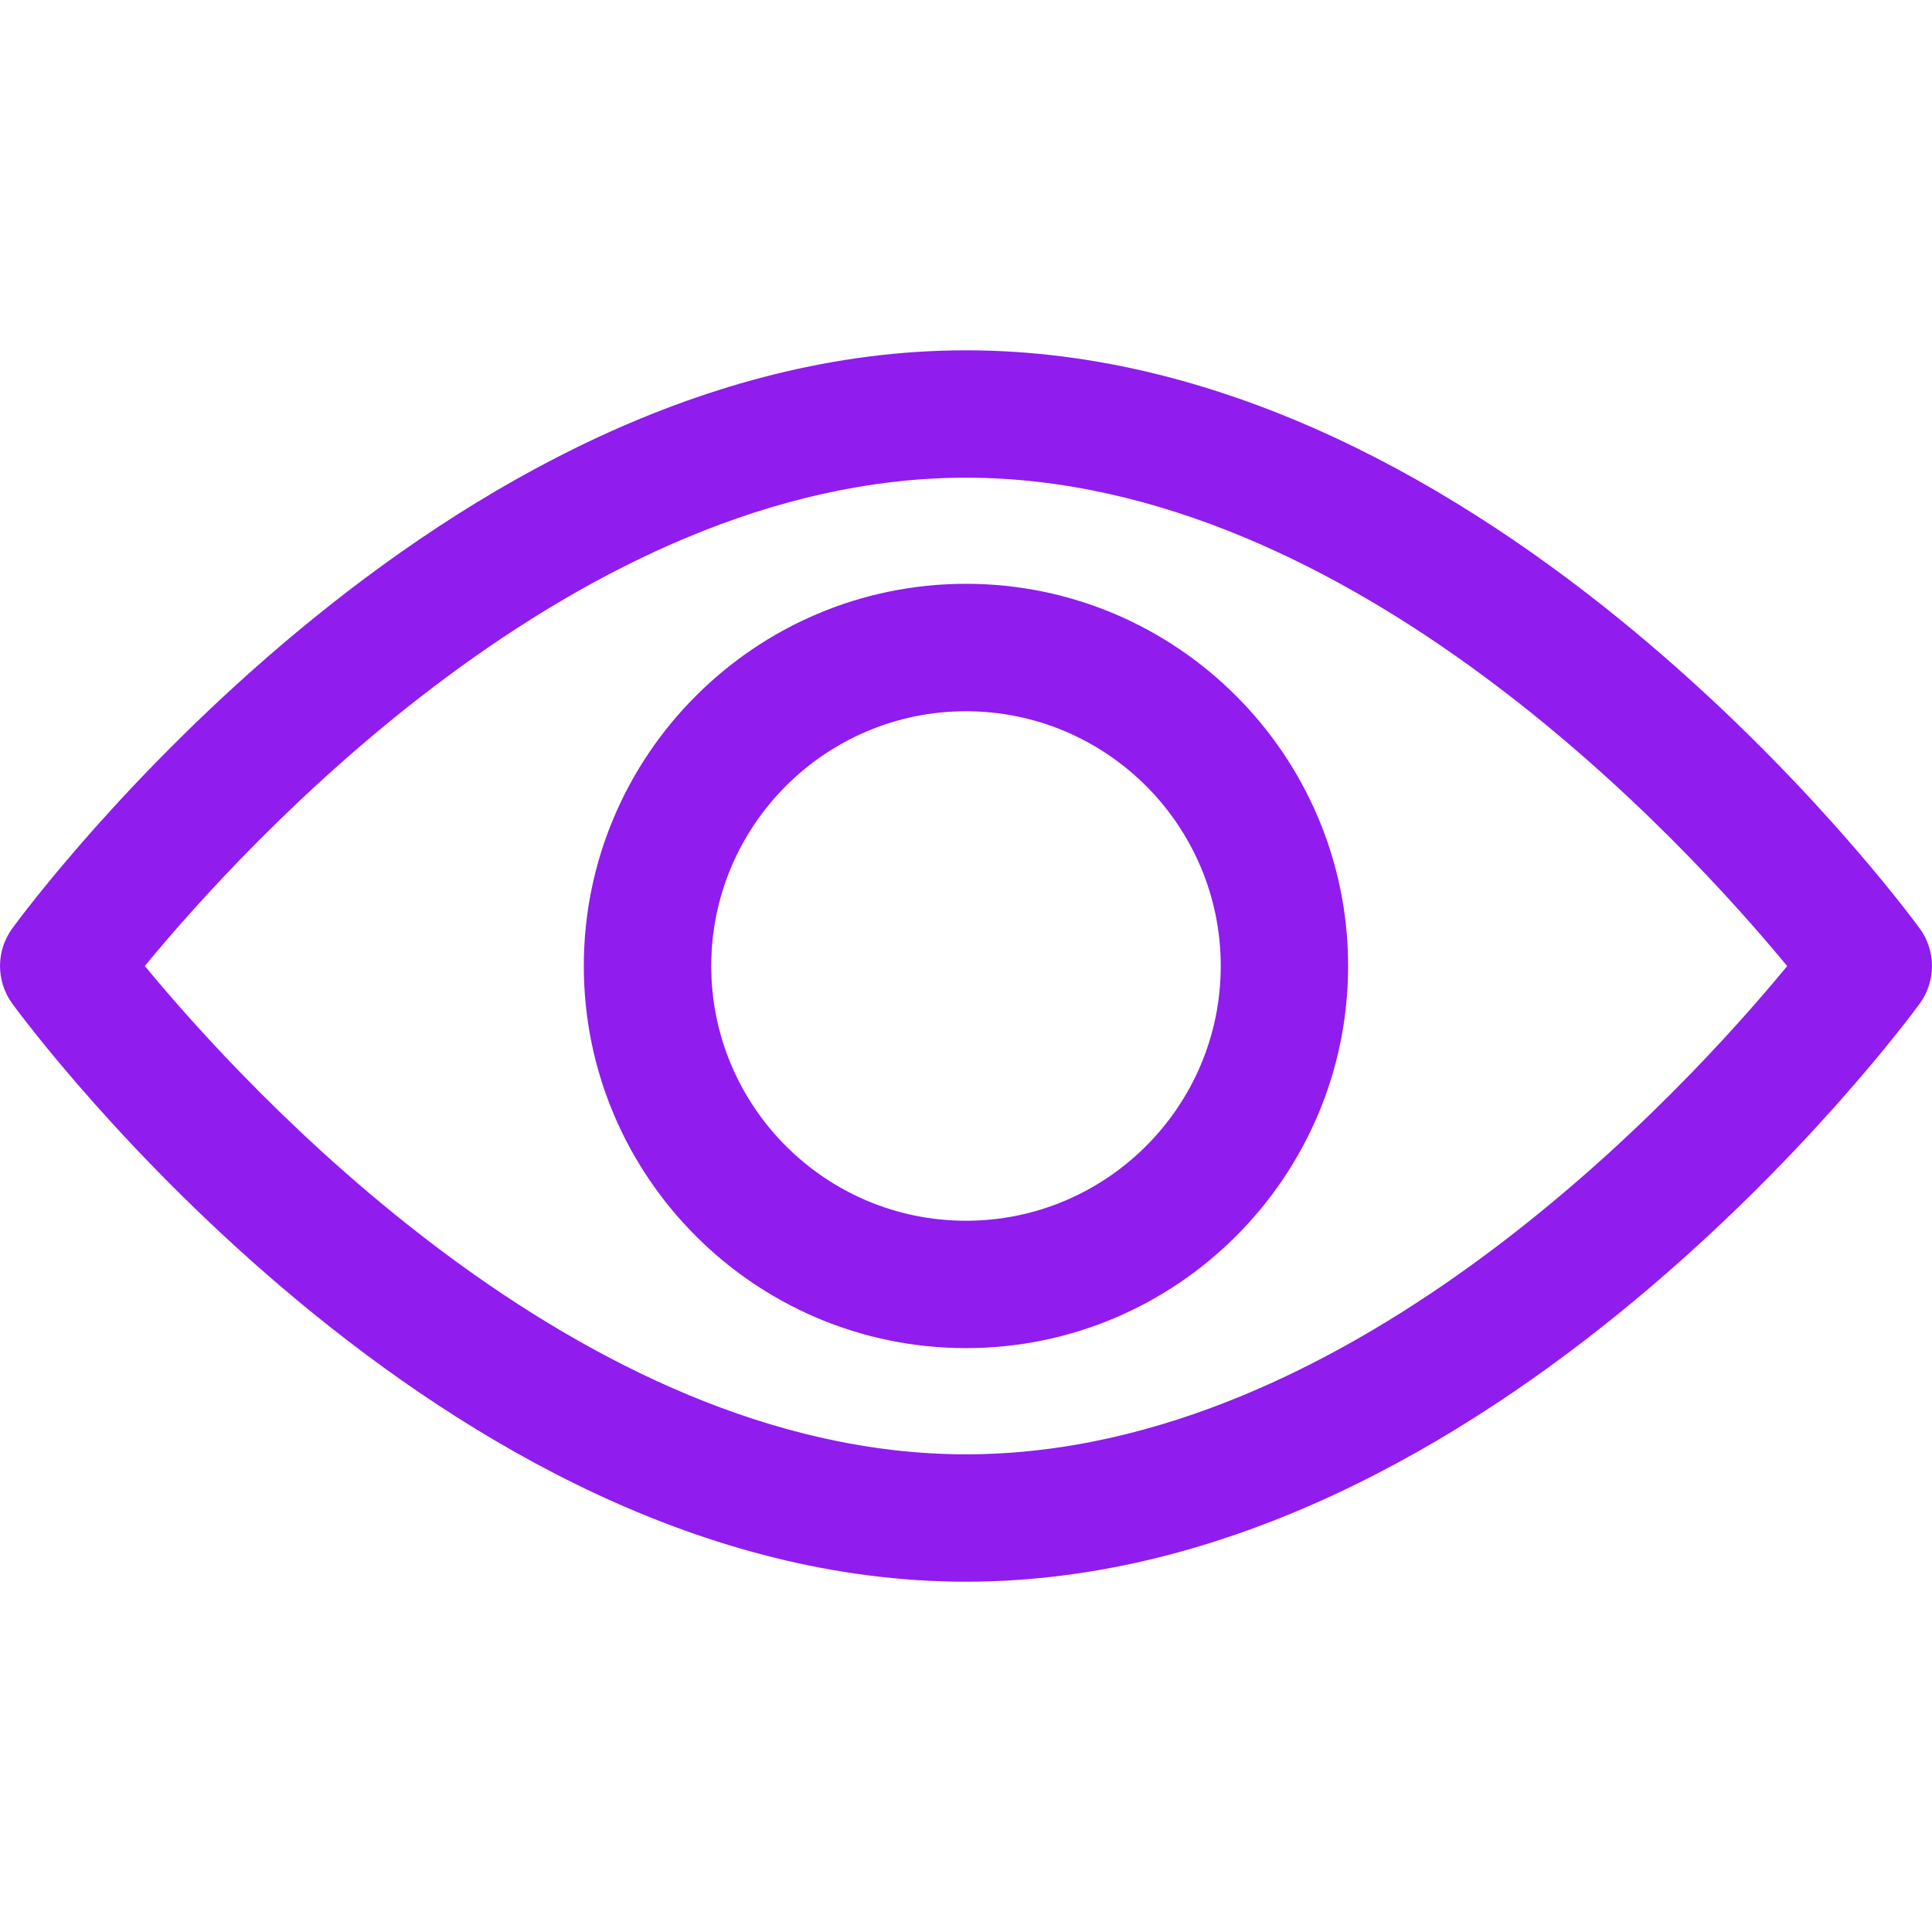 <svg width="28" height="28" viewBox="0 0 28 28" fill="none" xmlns="http://www.w3.org/2000/svg">
<path d="M27.822 13.456C27.572 13.113 21.612 5.077 14 5.077C6.388 5.077 0.428 13.113 0.178 13.455C-0.059 13.78 -0.059 14.22 0.178 14.545C0.428 14.887 6.388 22.923 14 22.923C21.612 22.923 27.572 14.887 27.822 14.545C28.059 14.22 28.059 13.78 27.822 13.456ZM14 21.077C8.393 21.077 3.536 15.743 2.099 14C3.535 12.254 8.381 6.923 14 6.923C19.607 6.923 24.463 12.256 25.901 14.001C24.465 15.746 19.619 21.077 14 21.077Z" fill="#901CEE"/>
<path d="M14 8.461C10.946 8.461 8.461 10.946 8.461 14C8.461 17.054 10.946 19.538 14 19.538C17.054 19.538 19.538 17.054 19.538 14C19.538 10.946 17.054 8.461 14 8.461ZM14 17.692C11.964 17.692 10.308 16.036 10.308 14C10.308 11.964 11.964 10.308 14 10.308C16.036 10.308 17.692 11.964 17.692 14C17.692 16.036 16.036 17.692 14 17.692Z" fill="#901CEE"/>
</svg>
